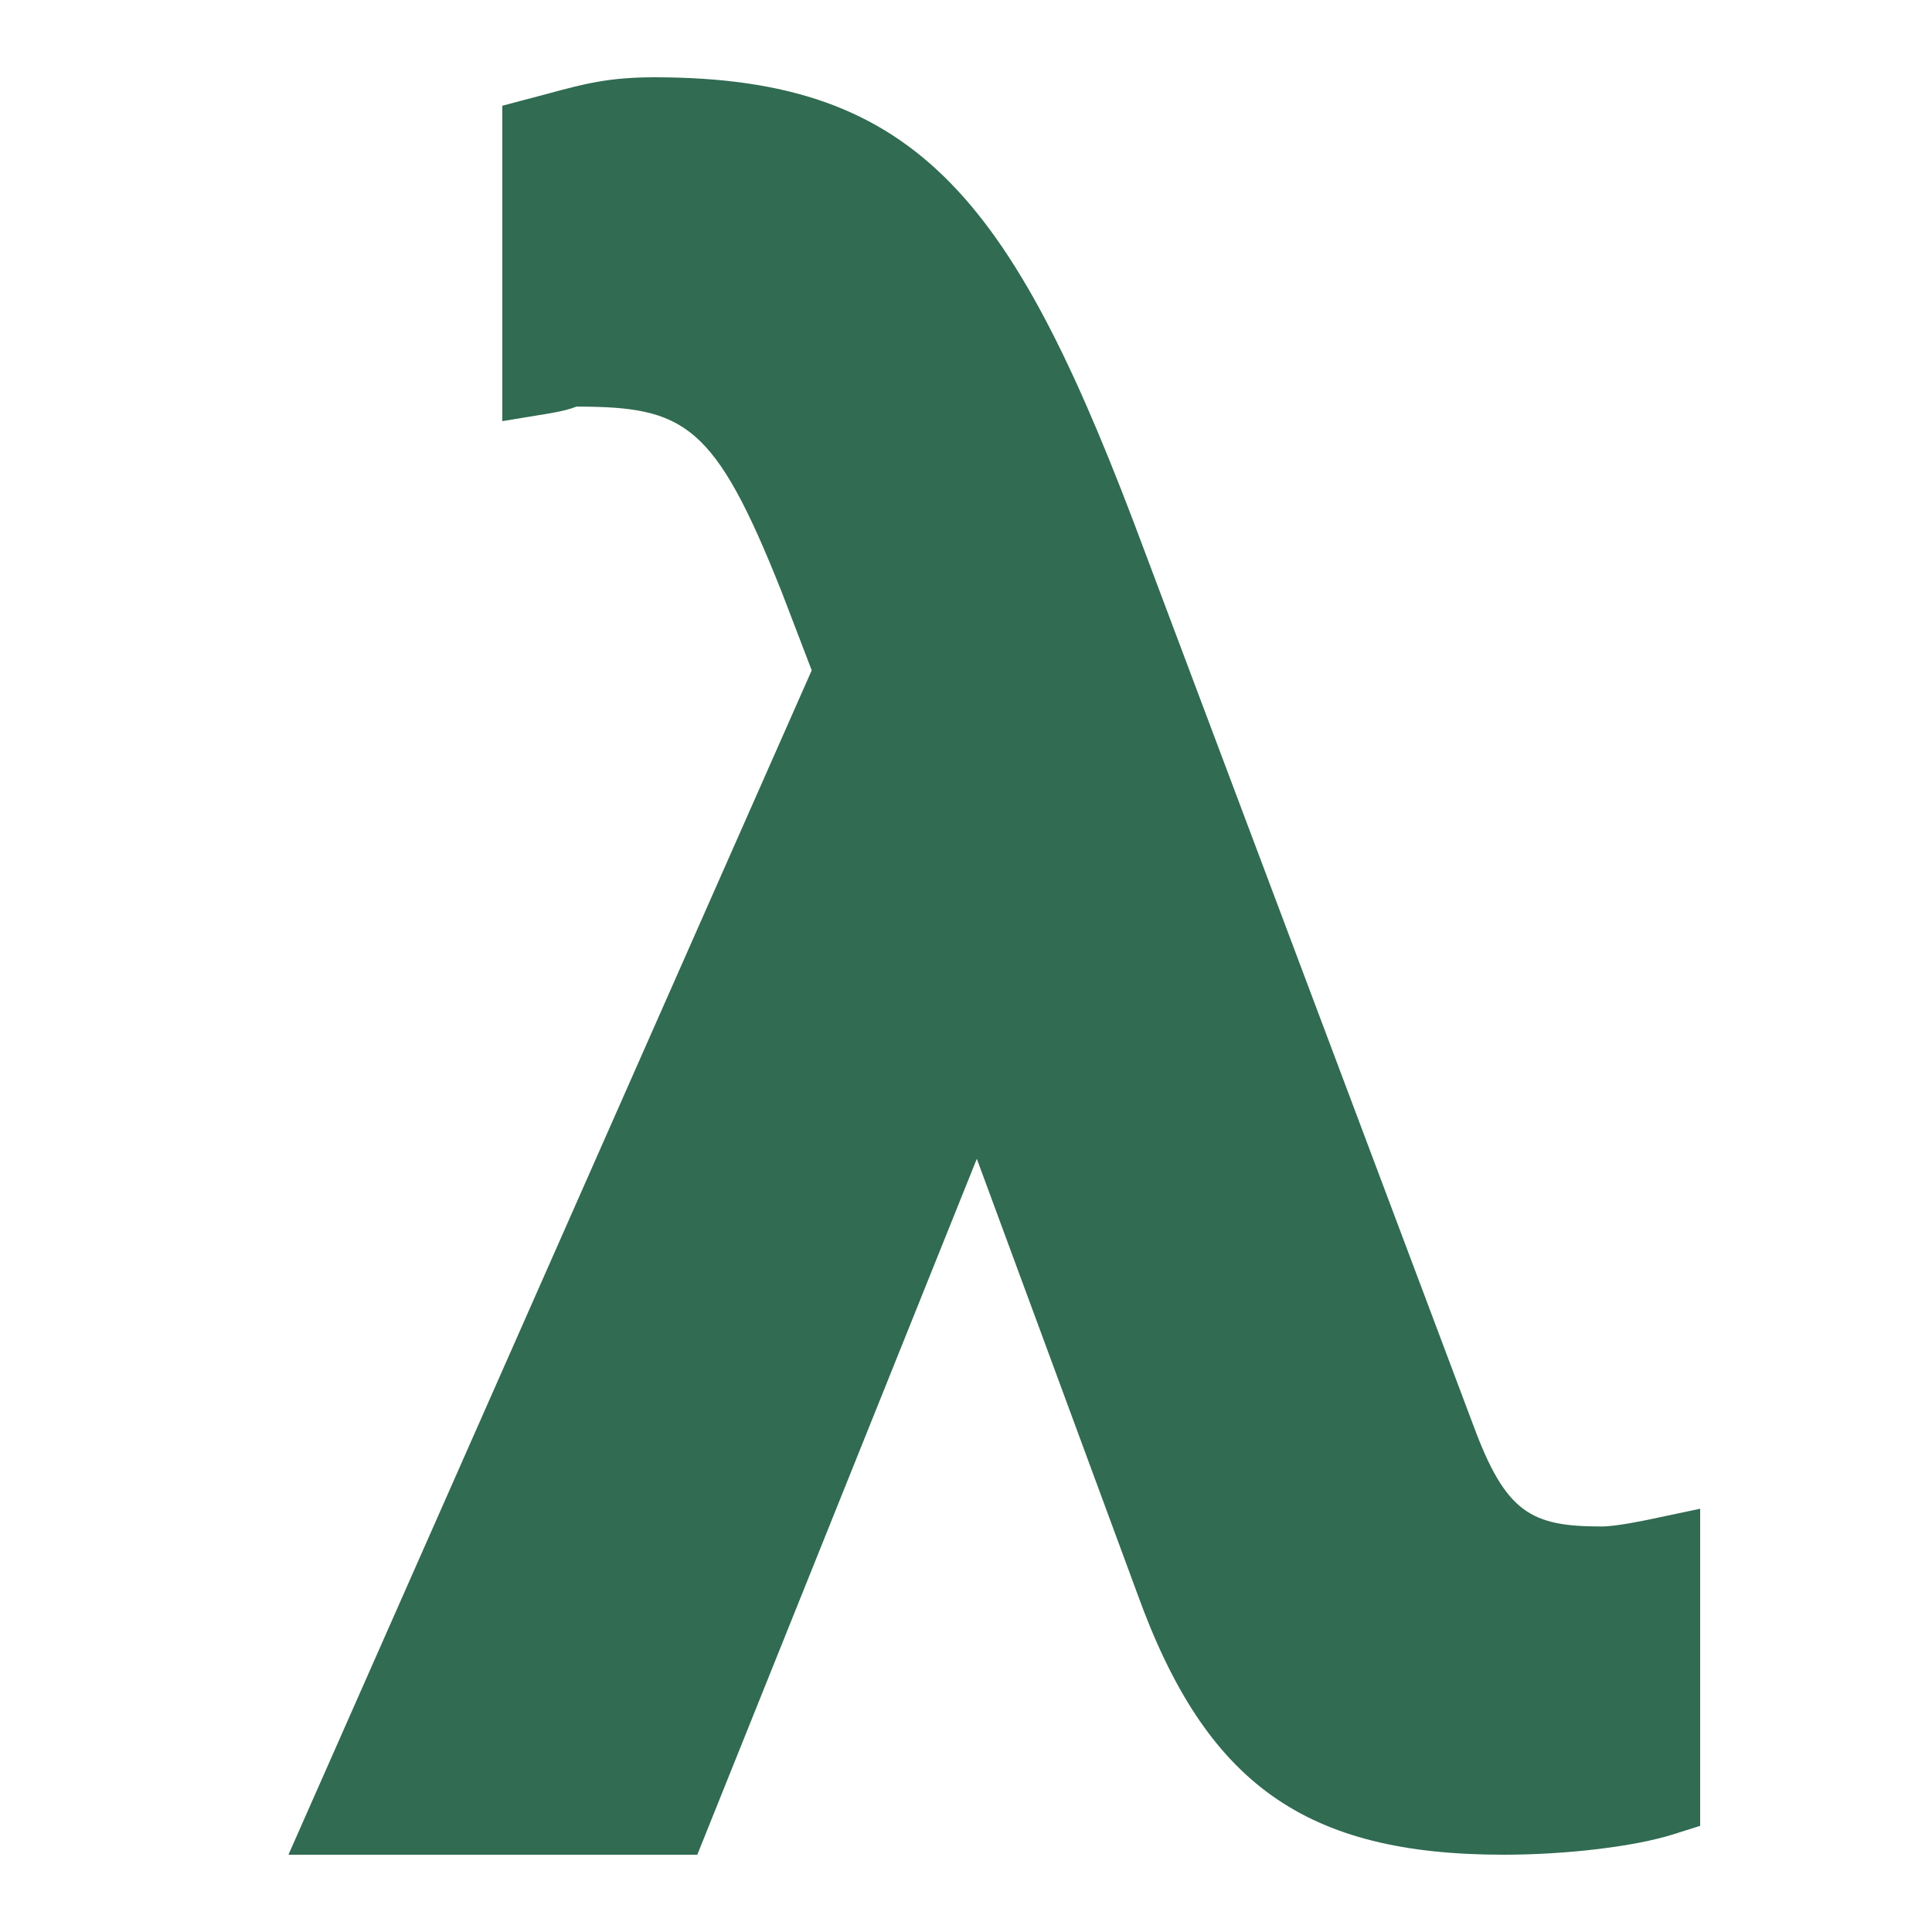 <svg id="SvgjsSvg1001" width="288" height="288" xmlns="http://www.w3.org/2000/svg" version="1.1" xmlns:xlink="http://www.w3.org/1999/xlink" xmlns:svgjs="http://svgjs.com/svgjs"><defs id="SvgjsDefs1002"></defs><g id="SvgjsG1008"><svg xmlns="http://www.w3.org/2000/svg" viewBox="0 0 50 50" width="288" height="288"><path d="M38.915,48c-5.138,0-7.708-1.832-9.483-6.761L25.28,29.99L18.046,48H7.465l13.542-30.652l-0.772-2.016 c-1.741-4.383-2.512-4.807-5.318-4.809c-0.163,0.066-0.379,0.123-0.754,0.185L13,10.899V2.736l1.214-0.321 C15.104,2.174,15.749,2,16.939,2c6.899,0,9.326,3.227,12.703,12.316l8.484,22.561c0.843,2.284,1.5,2.628,3.321,2.628 c0.38,0,1.107-0.153,1.346-0.204L44,39.046v8.206l-0.698,0.221C42.306,47.788,40.543,48,38.915,48z" fill="#306b52" class="color000 svgShape"></path></svg></g></svg>
